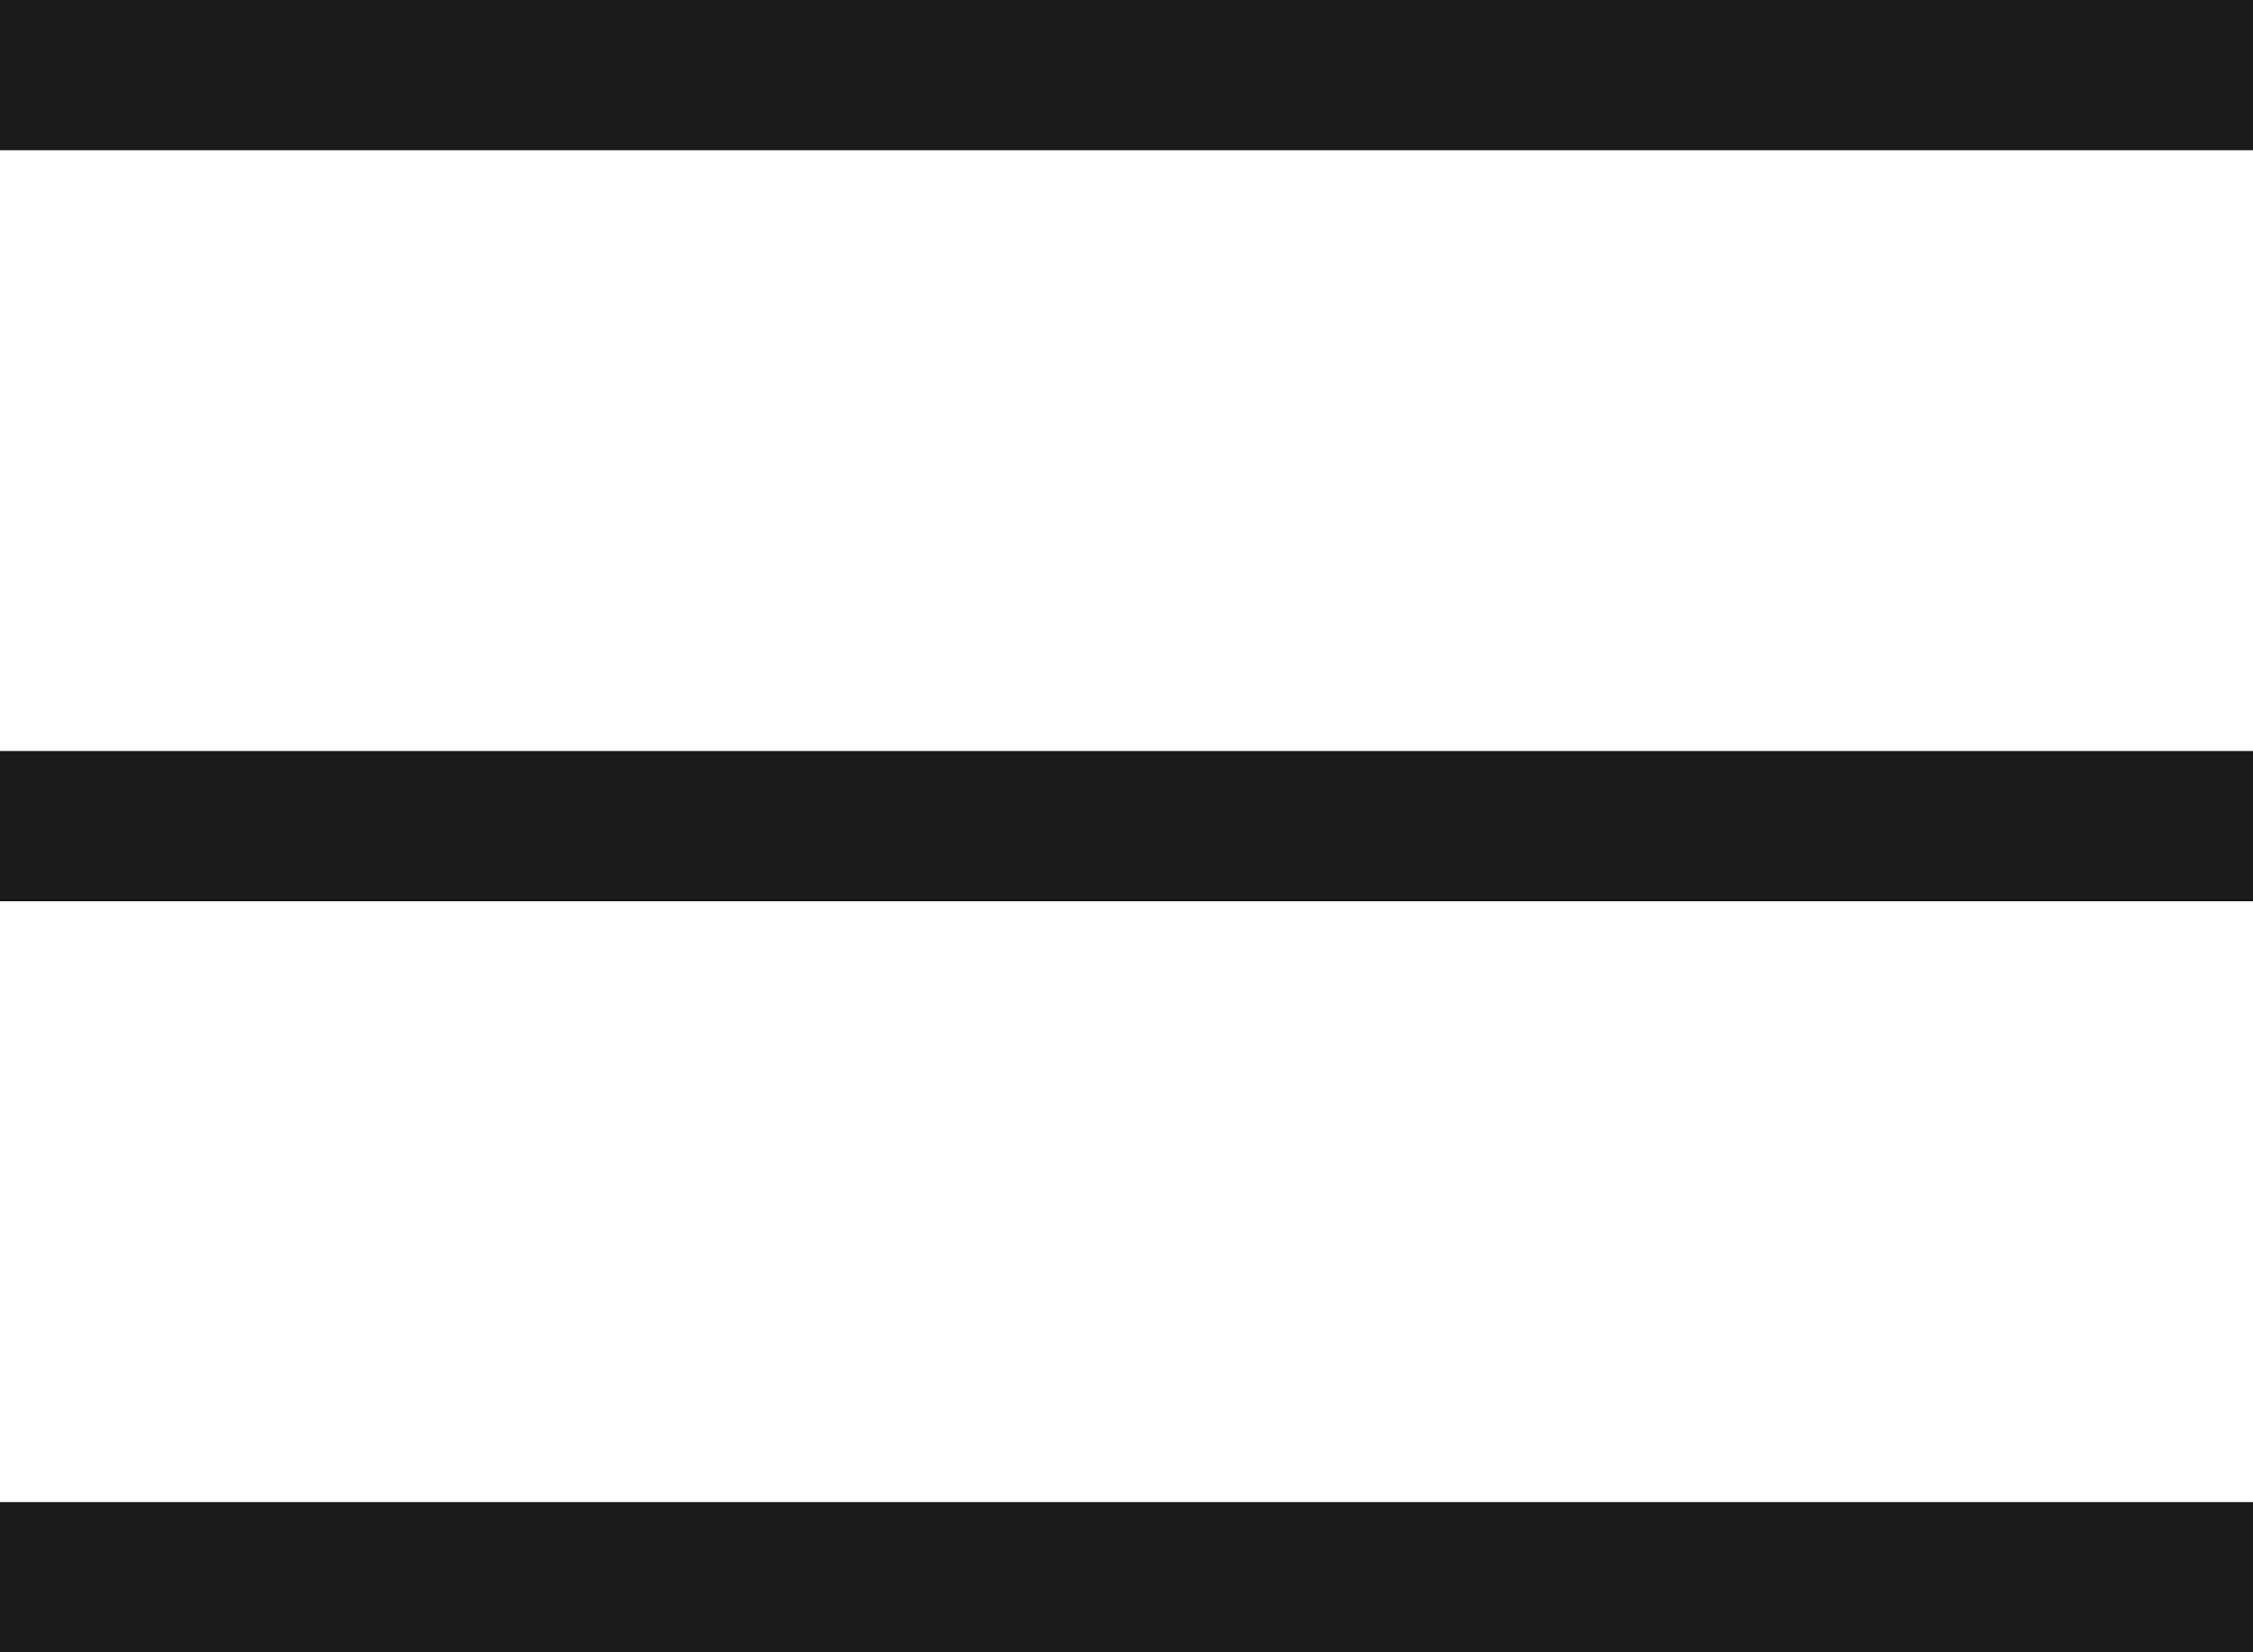 <svg id="Icon" xmlns="http://www.w3.org/2000/svg" width="15" height="11" viewBox="0 0 15 11">
  <defs>
    <style>
      .cls-1 {
        fill: #1a1a1a;
      }
    </style>
  </defs>
  <rect id="Line" class="cls-1" y="10" width="15" height="1"/>
  <rect id="Line-2" data-name="Line" class="cls-1" y="5" width="15" height="1"/>
  <rect id="Line-3" data-name="Line" class="cls-1" width="15" height="1"/>
</svg>

